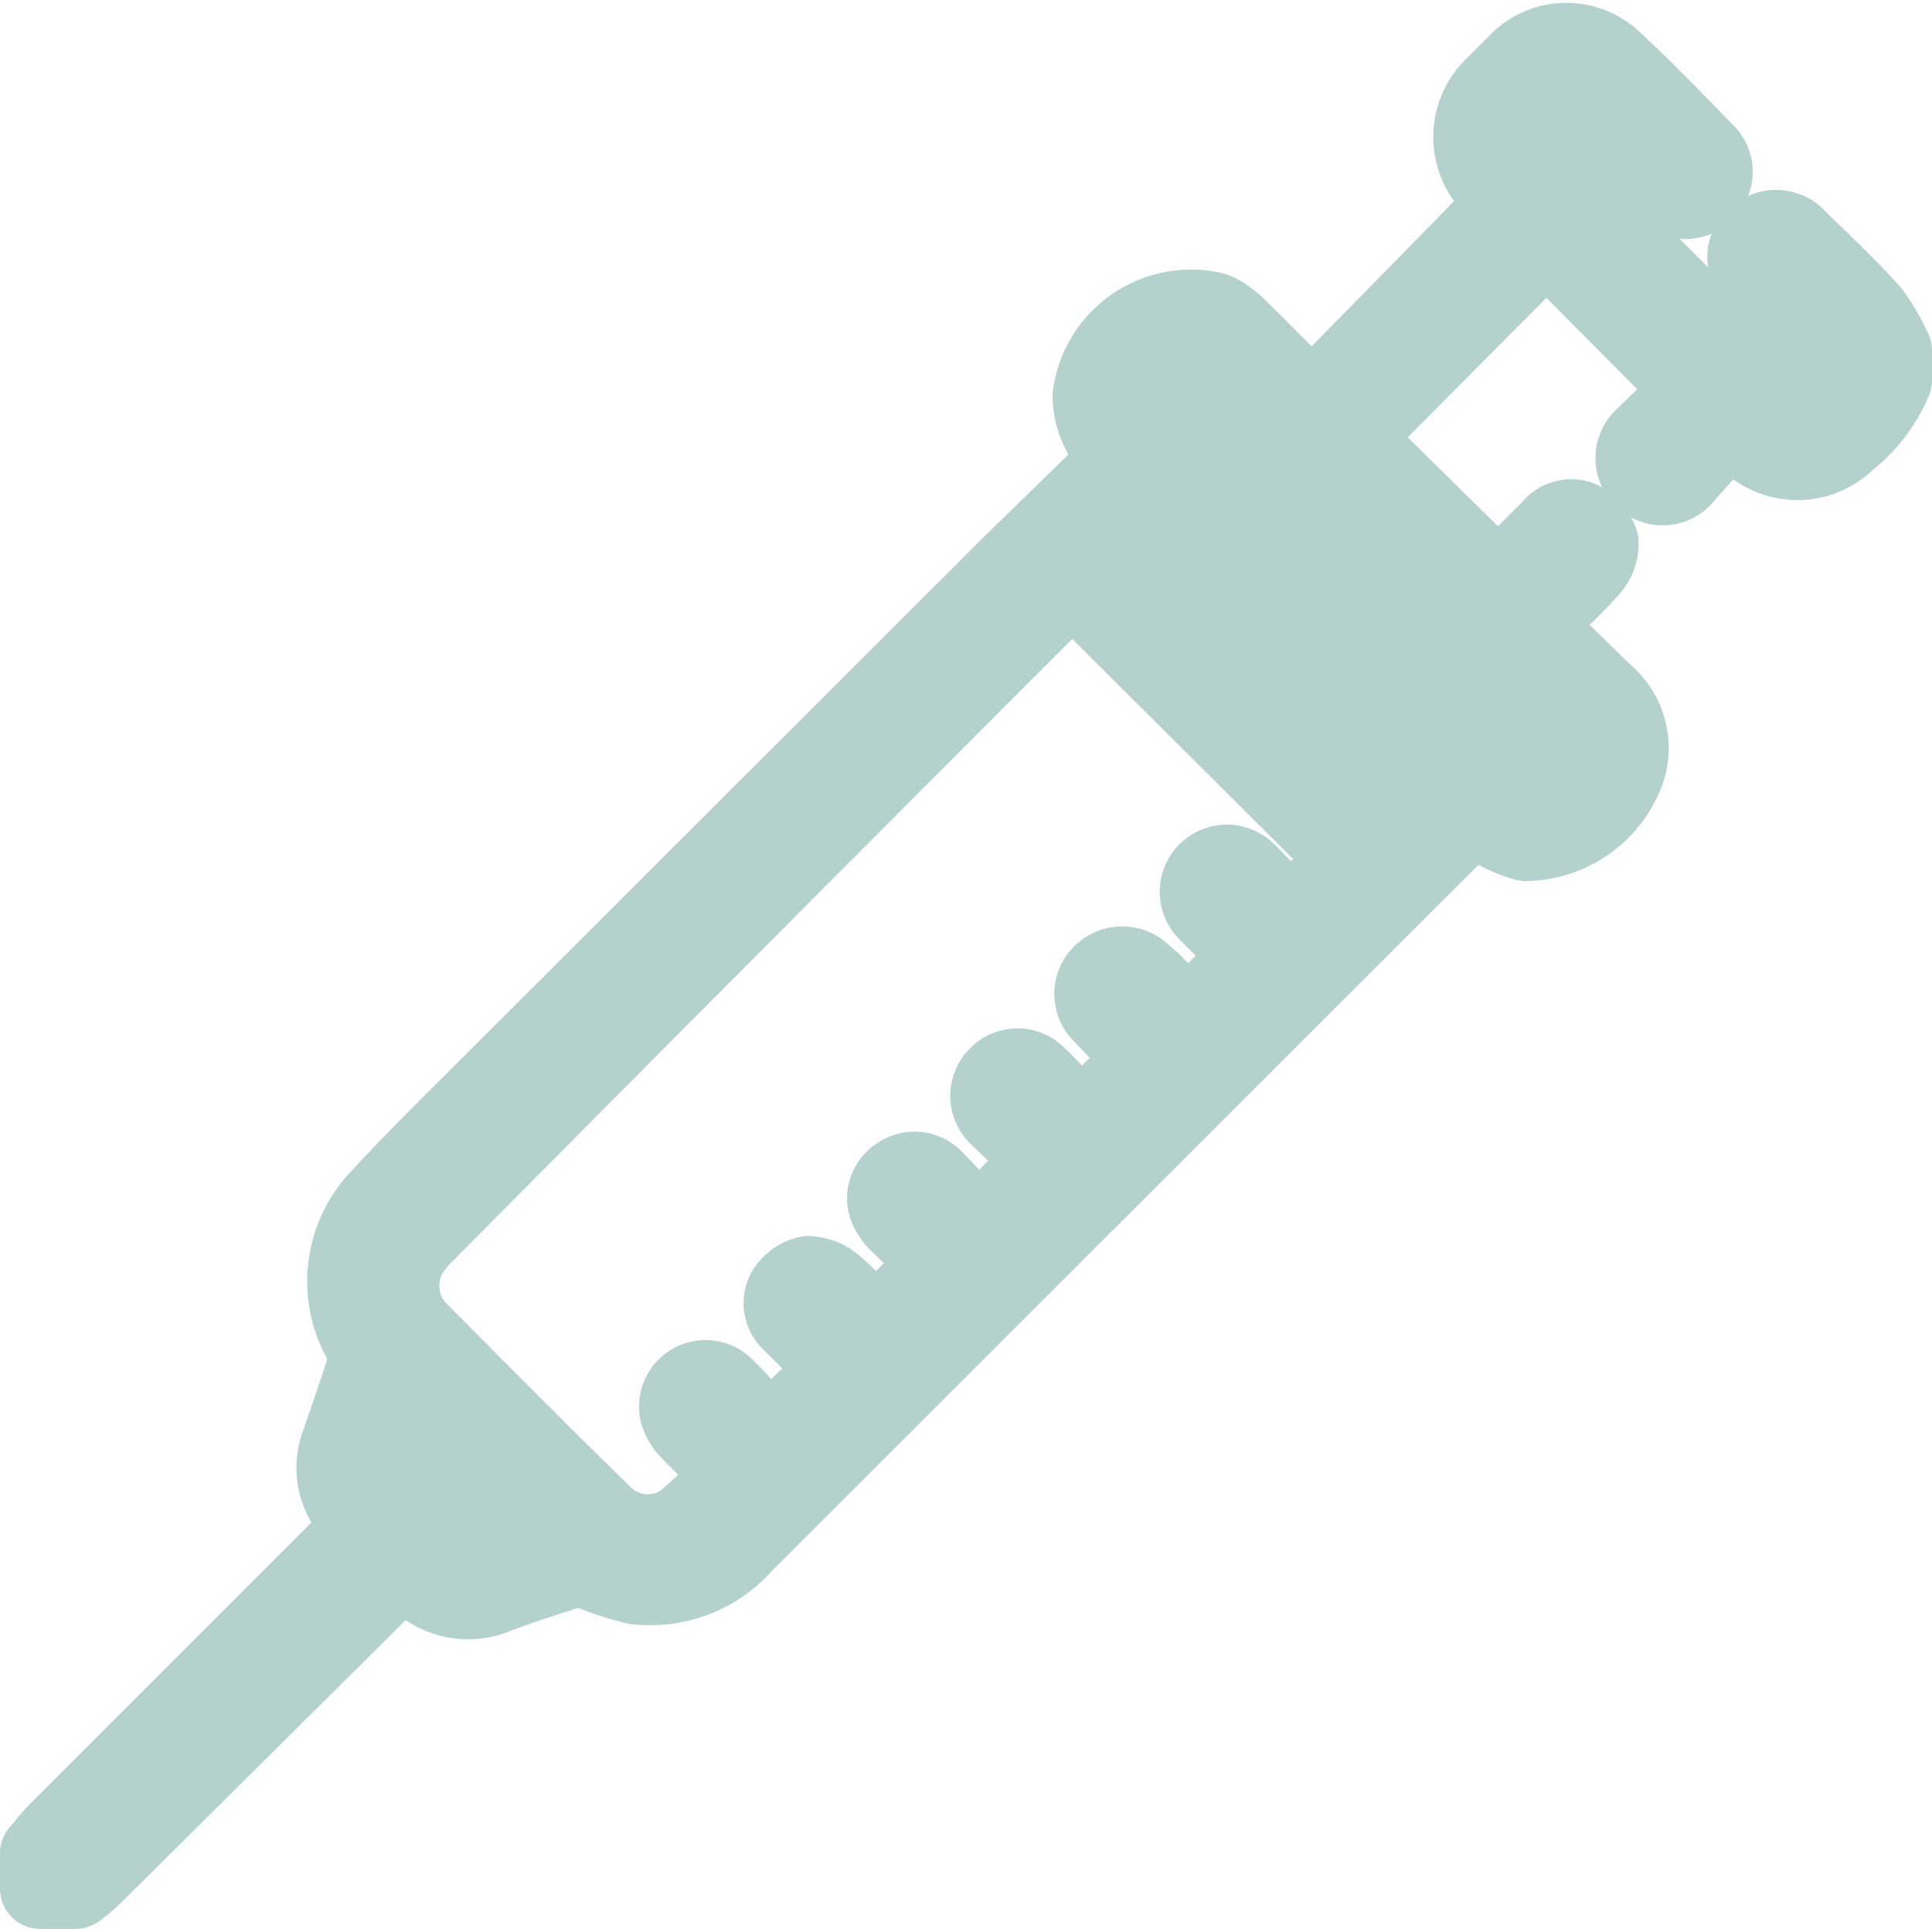 <svg xmlns="http://www.w3.org/2000/svg" viewBox="0 0 36.03 35.97"><defs><style>.cls-1{fill:none;stroke:#b4d1cd;stroke-linecap:round;stroke-linejoin:round;stroke-width:1.5px;}</style></defs><g id="Capa_2" data-name="Capa 2"><g id="Capa_1-2" data-name="Capa 1"><g id="xg4VDp"><path class="cls-1" d="M35.28,7.09a2.78,2.78,0,0,1-.85,1.11,1.29,1.29,0,0,1-1.82,0,4.59,4.59,0,0,1-.3-.35c-.32.34-.61.66-.91,1a.49.49,0,0,1-.64.13.5.5,0,0,1-.1-.8l.94-.91L28.84,4.49,25.19,8.16l2.75,2.71,1-1a.45.45,0,0,1,.53-.15.74.74,0,0,1,.34.4.69.69,0,0,1-.17.46c-.27.31-.57.58-.86.87l-.2.21,1.32,1.29a1.3,1.3,0,0,1,.4,1.42,2,2,0,0,1-1.85,1.31,2.58,2.58,0,0,1-.7-.32c-.09,0-.15-.13-.26-.23-.16.17-.3.33-.46.48L13.85,28.78a2.29,2.29,0,0,1-2,.76,5.66,5.66,0,0,1-.88-.29.7.7,0,0,0-.35,0c-.45.14-.9.29-1.34.45a1.32,1.32,0,0,1-1.56-.35l-.18-.16-.19.18L1.77,34.91a3.47,3.47,0,0,1-.36.31H.75v-.66c.11-.12.21-.26.33-.38l5.55-5.55.18-.2c0-.05-.09-.11-.14-.15a1.25,1.25,0,0,1-.3-1.38c.16-.47.33-.95.48-1.43a.45.45,0,0,0,0-.34A2.24,2.24,0,0,1,7,22.46c.72-.79,1.49-1.54,2.25-2.3l9.57-9.56,2-1.95.13-.13a1.43,1.43,0,0,1-.57-1.15v0a1.85,1.85,0,0,1,2.27-1.54,1.53,1.53,0,0,1,.46.34c.44.43.87.87,1.35,1.36l3.69-3.76a2.91,2.91,0,0,1-.3-.31,1.29,1.29,0,0,1,0-1.81l.46-.46a1.24,1.24,0,0,1,1.74-.06c.6.55,1.17,1.15,1.74,1.73a.48.48,0,0,1,0,.69.49.49,0,0,1-.72,0c-.5-.48-1-1-1.48-1.46l-.14-.15a.28.28,0,0,0-.43,0l-.43.42a.28.28,0,0,0,0,.41l.12.13,4.48,4.48c.31.31.38.31.7,0,.51-.5.51-.5,0-1L32.81,5.24c-.26-.26-.29-.55-.09-.76a.52.52,0,0,1,.8,0c.46.45.93.89,1.36,1.37a3.89,3.89,0,0,1,.4.69ZM15.66,25.53l-.9-.9a.45.45,0,0,1-.09-.54.64.64,0,0,1,.4-.29.79.79,0,0,1,.49.2c.28.25.54.54.77.77l1.22-1.22-.79-.77a.85.85,0,0,1-.19-.29.47.47,0,0,1,.21-.55.48.48,0,0,1,.63.07c.29.29.56.6.84.89l1.24-1.27-.87-.84a.5.5,0,0,1,0-.71.49.49,0,0,1,.71,0c.09.08.18.18.27.27l.57.57,1.23-1.19c-.28-.27-.57-.55-.85-.85a.5.5,0,0,1,0-.69.52.52,0,0,1,.69-.06l.23.2.68.7,1.22-1.22c-.27-.26-.57-.54-.85-.83a.5.5,0,1,1,.72-.7c.28.28.56.58.84.88L25.16,16,20,10.86l-.13.12q-6,6-11.95,12a2.22,2.22,0,0,0-.28.33,1.23,1.23,0,0,0,.11,1.48c1.16,1.17,2.32,2.34,3.5,3.49a1.19,1.19,0,0,0,1.54.1,12.66,12.66,0,0,0,.93-.88c-.3-.3-.58-.56-.85-.84a.76.76,0,0,1-.19-.32.49.49,0,0,1,.83-.45c.3.3.58.61.85.89ZM21.34,7.42a2.78,2.78,0,0,0,.26.32c1.64,1.66,3.29,3.3,4.93,4.95l1.81,1.82c.22.22.35.22.57,0s.23-.23.34-.34a.31.31,0,0,0,0-.49L23.16,7.61l-.8-.8c-.19-.19-.31-.19-.5,0s-.26.24-.38.37A1.72,1.72,0,0,0,21.34,7.42Zm-.49,2.67L26,15.2l.77-.8L21.63,9.3ZM7.7,26.14c-.13.37-.27.75-.39,1.13a.34.34,0,0,0,.09.29c.36.39.74.76,1.13,1.12a.34.34,0,0,0,.29.09c.38-.12.76-.26,1.11-.39Z"/></g></g></g></svg>